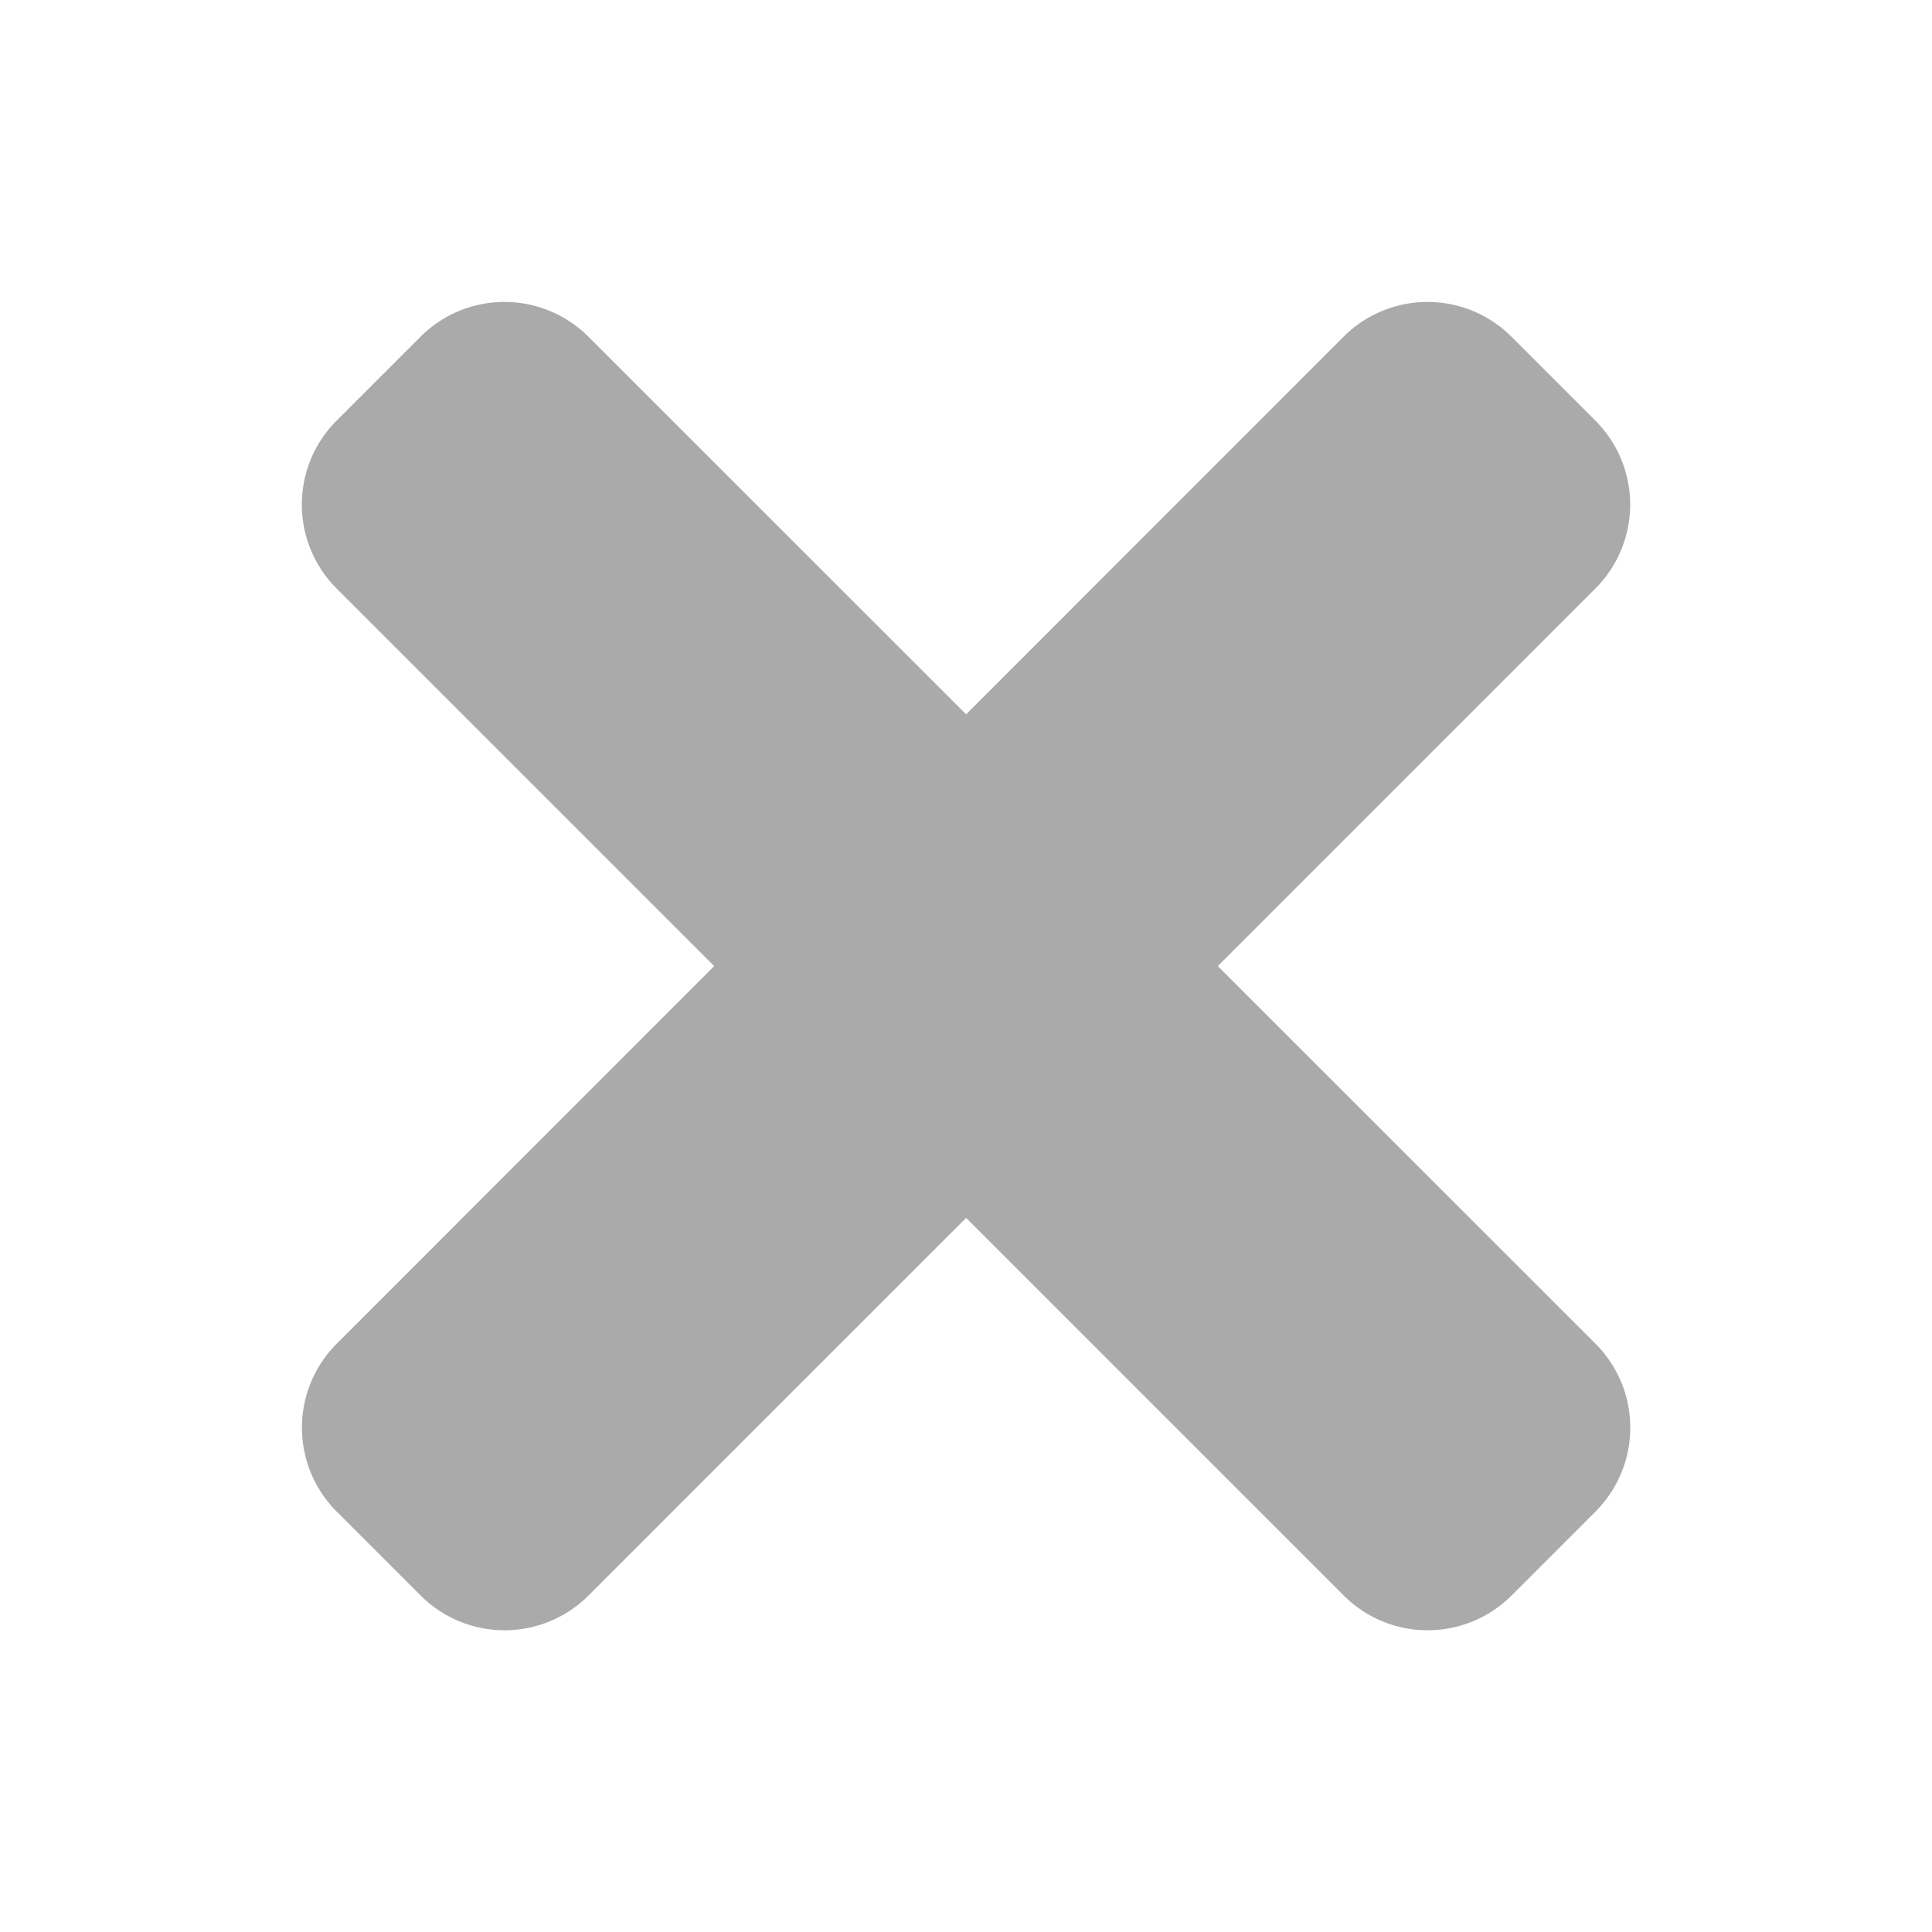 <svg xmlns="http://www.w3.org/2000/svg" width="18" height="18" viewBox="0 0 18 18"><g transform="translate(-6299 -12074)"><rect width="18" height="18" transform="translate(6299 12074)" fill="#aaa" opacity="0"/><path d="M8.533,86.188l3.518-3.518a1.106,1.106,0,0,0,0-1.564l-.782-.782a1.106,1.106,0,0,0-1.564,0L6.188,83.842,2.669,80.324a1.106,1.106,0,0,0-1.564,0l-.782.782a1.106,1.106,0,0,0,0,1.564l3.518,3.518L.324,89.706a1.106,1.106,0,0,0,0,1.564l.782.782a1.106,1.106,0,0,0,1.564,0l3.518-3.518,3.518,3.518a1.106,1.106,0,0,0,1.564,0l.782-.782a1.106,1.106,0,0,0,0-1.564Z" transform="translate(6301.813 11996.813)" fill="#aaa"/></g></svg>